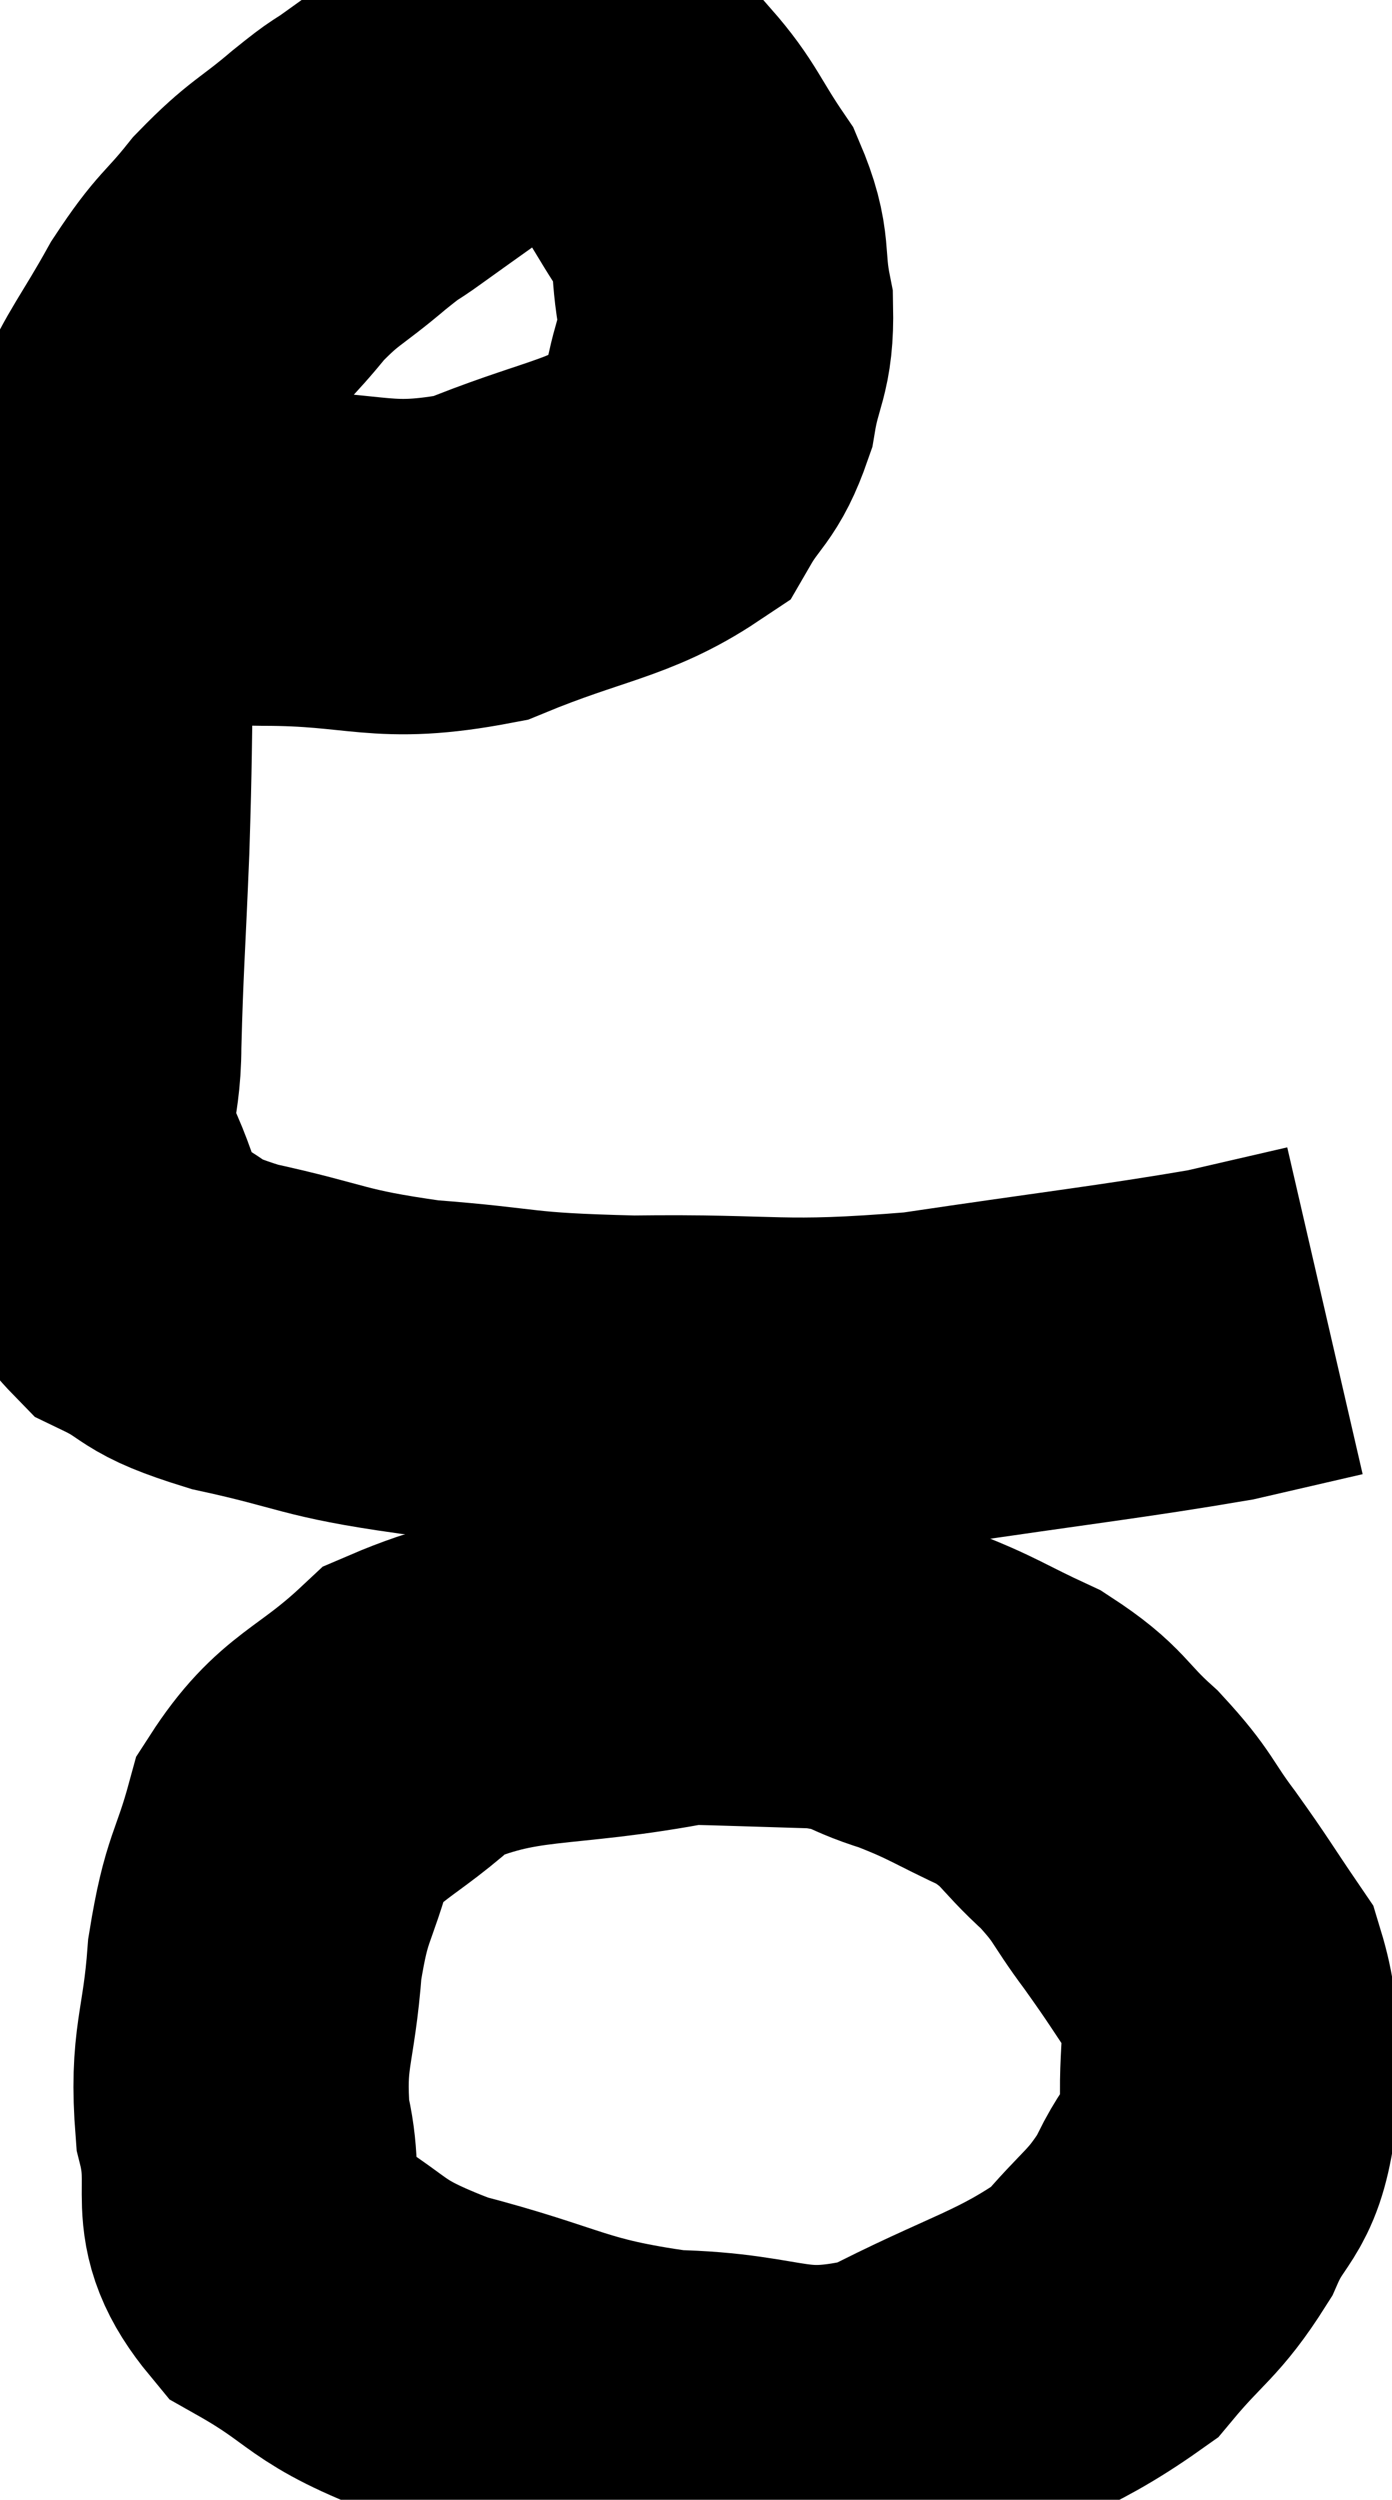 <svg xmlns="http://www.w3.org/2000/svg" viewBox="10.66 6.26 20.76 37.265" width="20.76" height="37.265"><path d="M 13.14 14.52 C 13.86 14.55, 13.41 14.565, 14.58 14.58 C 16.2 14.58, 16.32 14.865, 17.82 14.58 C 19.2 14.01, 19.725 14.01, 20.58 13.44 C 20.91 12.87, 21.015 12.945, 21.24 12.3 C 21.36 11.58, 21.495 11.595, 21.48 10.86 C 21.33 10.11, 21.48 10.065, 21.18 9.36 C 20.73 8.7, 20.715 8.535, 20.28 8.04 C 19.86 7.71, 19.8 7.575, 19.44 7.38 C 19.14 7.32, 19.2 7.26, 18.84 7.26 C 18.42 7.32, 18.405 7.23, 18 7.38 C 17.61 7.62, 17.625 7.59, 17.22 7.86 C 16.8 8.16, 16.755 8.19, 16.38 8.46 C 16.05 8.7, 16.185 8.565, 15.72 8.94 C 15.12 9.45, 15.06 9.405, 14.52 9.96 C 14.04 10.56, 14.025 10.455, 13.56 11.16 C 13.11 11.97, 12.93 12.15, 12.66 12.78 C 12.57 13.23, 12.66 12.855, 12.48 13.68 C 12.21 14.88, 12.09 14.775, 11.94 16.08 C 11.91 17.49, 11.925 17.46, 11.88 18.9 C 11.82 20.37, 11.79 20.67, 11.76 21.84 C 11.76 22.71, 11.535 22.71, 11.76 23.58 C 12.21 24.45, 12.06 24.705, 12.66 25.32 C 13.41 25.68, 13.095 25.71, 14.16 26.04 C 15.54 26.34, 15.435 26.43, 16.92 26.64 C 18.51 26.76, 18.225 26.835, 20.1 26.88 C 22.26 26.85, 22.23 27, 24.42 26.82 C 26.64 26.49, 27.36 26.415, 28.86 26.16 C 29.64 25.98, 30.03 25.89, 30.42 25.8 L 30.42 25.8" fill="none" stroke="black" stroke-width="5"></path><path d="M 20.88 30.96 C 18.87 31.35, 18.33 31.11, 16.86 31.74 C 15.93 32.61, 15.6 32.55, 15 33.48 C 14.73 34.47, 14.64 34.35, 14.46 35.46 C 14.37 36.69, 14.19 36.765, 14.28 37.92 C 14.55 39, 14.1 39.21, 14.82 40.08 C 15.99 40.74, 15.705 40.845, 17.16 41.4 C 18.9 41.85, 18.93 42.06, 20.64 42.3 C 22.32 42.33, 22.38 42.75, 24 42.36 C 25.56 41.55, 26.04 41.505, 27.12 40.74 C 27.72 40.02, 27.855 40.035, 28.32 39.3 C 28.65 38.55, 28.845 38.685, 28.98 37.8 C 28.92 36.78, 29.115 36.6, 28.86 35.76 C 28.41 35.1, 28.41 35.07, 27.96 34.44 C 27.51 33.84, 27.585 33.81, 27.06 33.24 C 26.46 32.7, 26.55 32.61, 25.86 32.16 C 25.08 31.8, 25.035 31.725, 24.3 31.44 C 23.61 31.23, 23.775 31.14, 22.92 31.02 C 21.9 30.99, 21.54 30.975, 20.88 30.96 C 20.58 30.96, 20.55 30.96, 20.28 30.96 L 19.8 30.96" fill="none" stroke="black" stroke-width="5"></path></svg>